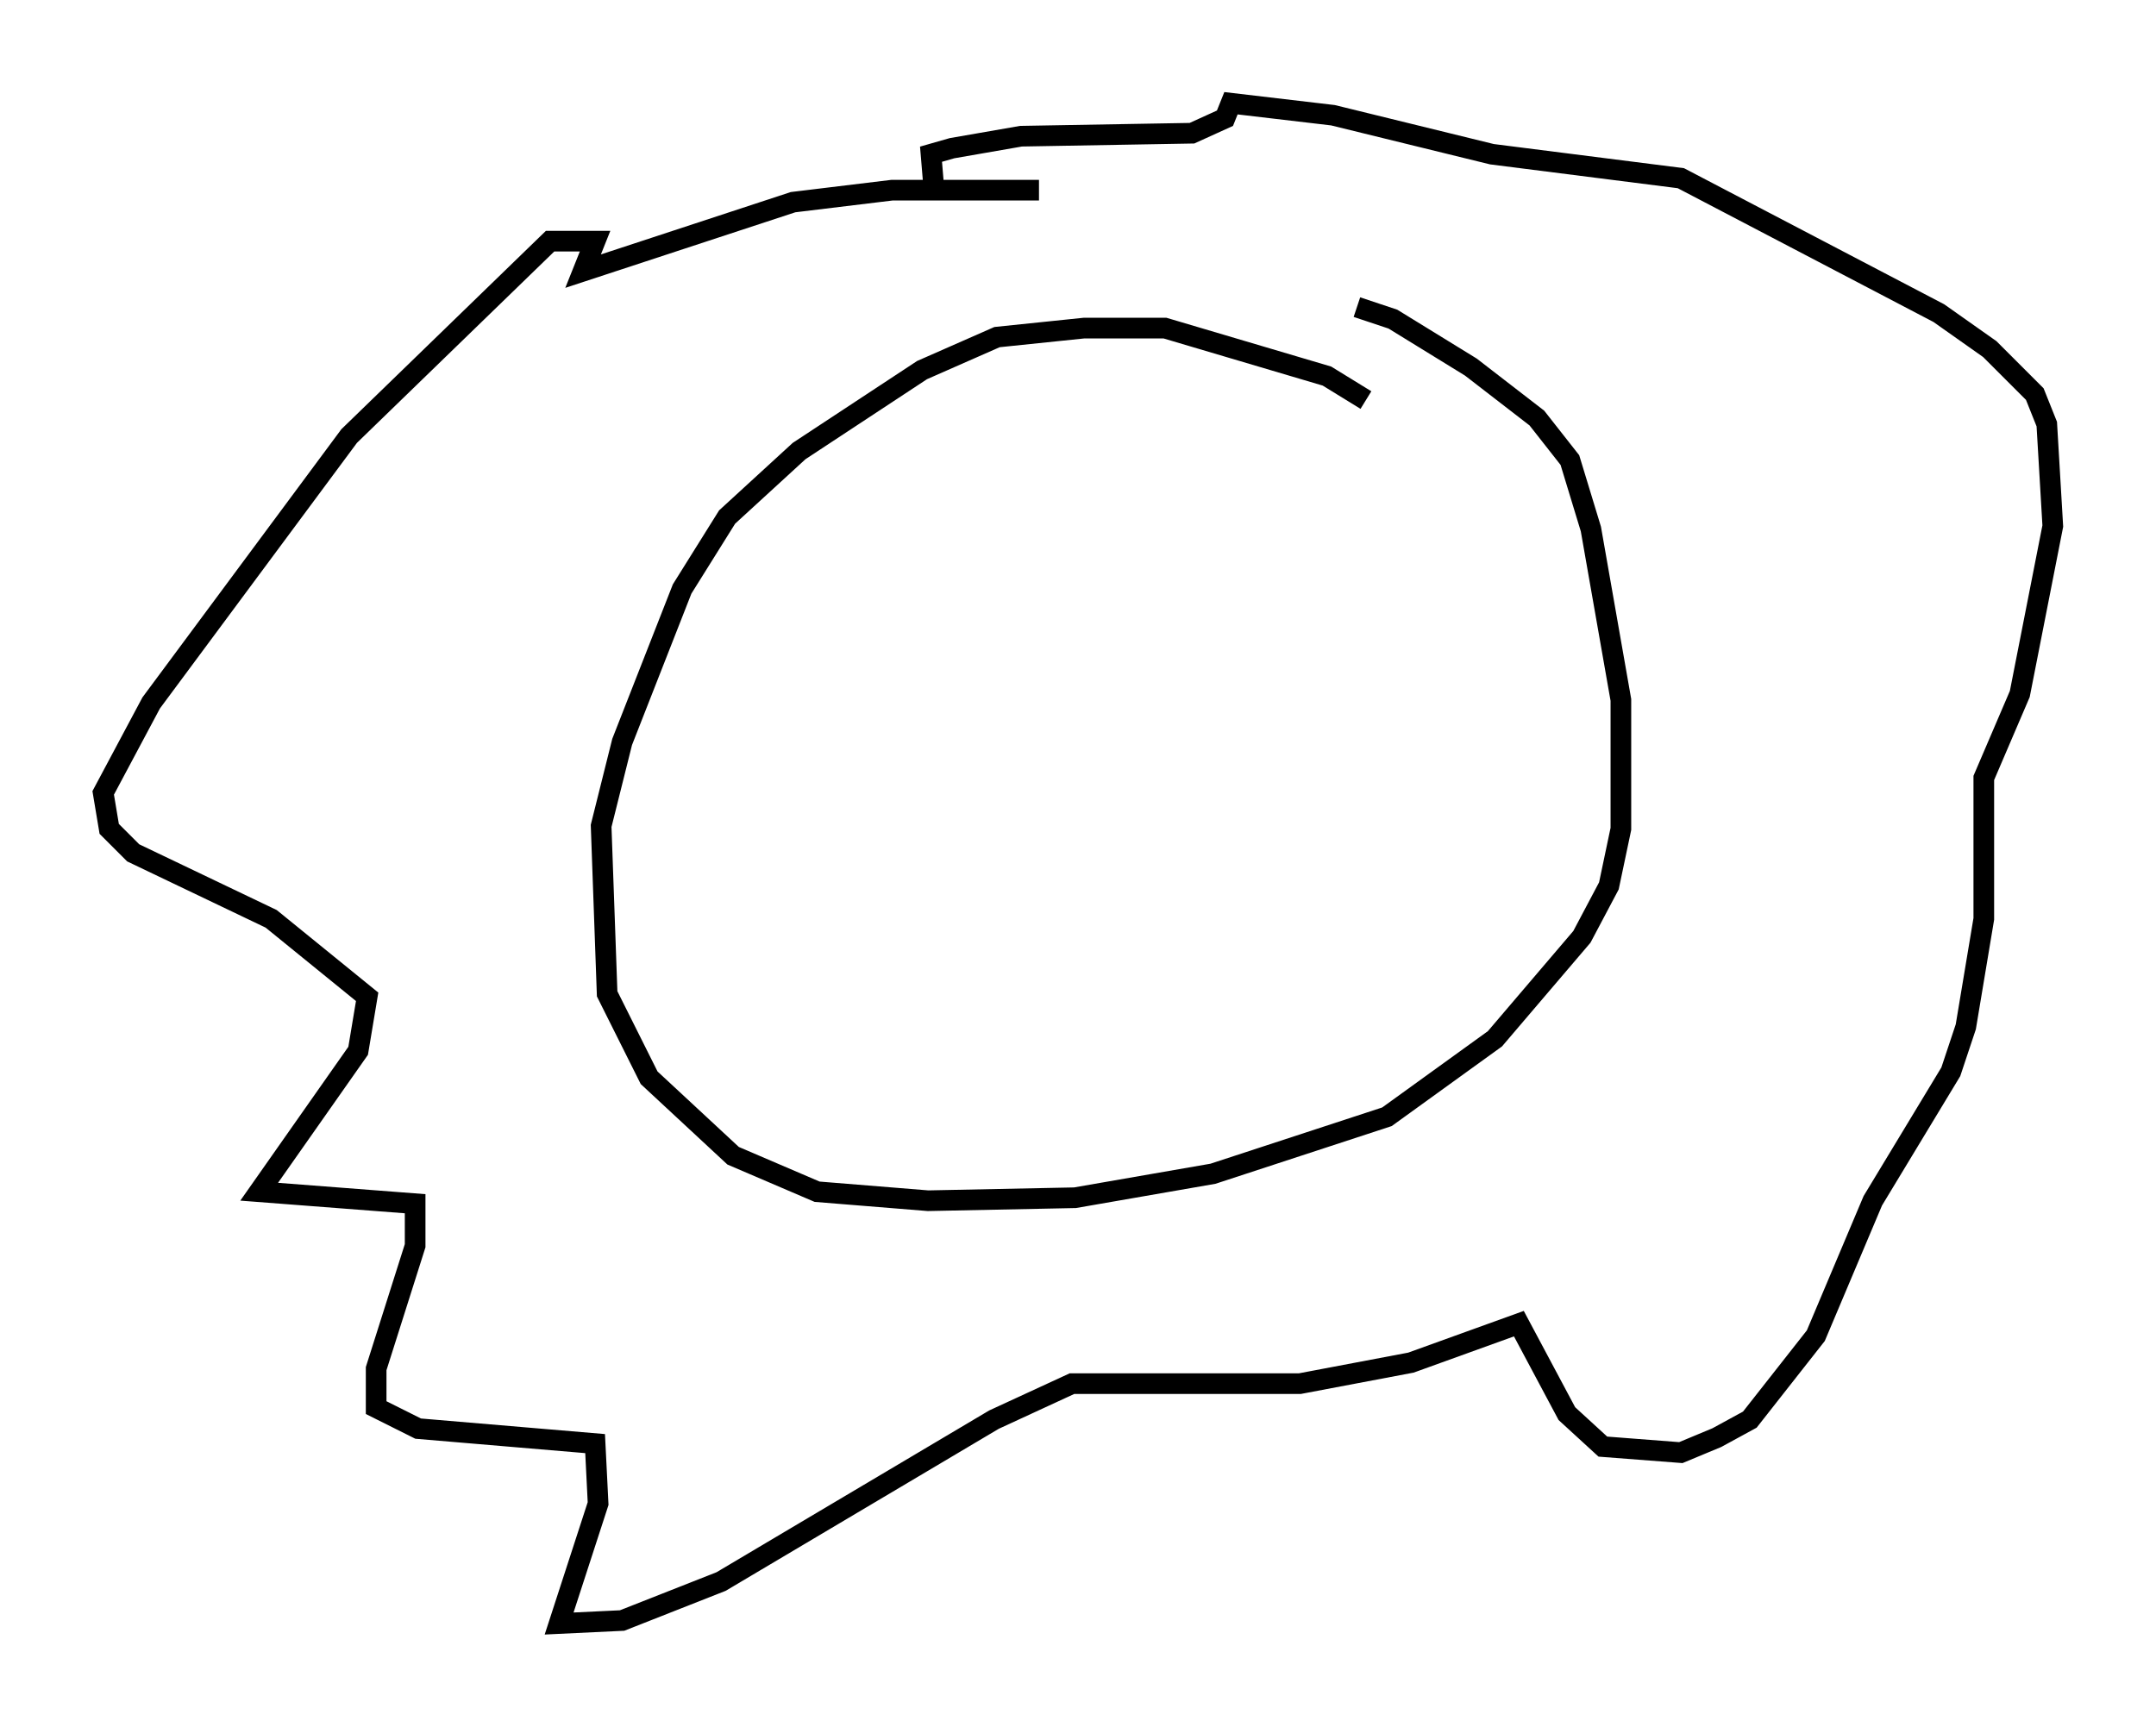 <?xml version="1.0" encoding="utf-8" ?>
<svg baseProfile="full" height="83.642" version="1.1" width="104.413" xmlns="http://www.w3.org/2000/svg" xmlns:ev="http://www.w3.org/2001/xml-events" xmlns:xlink="http://www.w3.org/1999/xlink"><defs /><rect fill="white" height="83.642" width="104.413" x="0" y="0" /><path d="M67.313, 21.413 m-1.162, -2.034 l-1.888, -1.162 -7.844, -2.324 l-3.922, 0.0 -4.212, 0.436 l-3.631, 1.598 -5.955, 3.922 l-3.486, 3.196 -2.179, 3.486 l-2.905, 7.408 -1.017, 4.067 l0.291, 8.134 2.034, 4.067 l4.067, 3.777 4.067, 1.743 l5.374, 0.436 7.117, -0.145 l6.682, -1.162 8.425, -2.76 l5.229, -3.777 4.212, -4.939 l1.307, -2.469 0.581, -2.76 l0.0, -6.246 -1.453, -8.279 l-1.017, -3.341 -1.598, -2.034 l-3.196, -2.469 -3.777, -2.324 l-1.743, -0.581 m-15.397, -5.665 l-7.117, 0.0 -4.793, 0.581 l-10.168, 3.341 0.581, -1.453 l-2.179, 0.0 -9.732, 9.441 l-9.587, 12.927 -2.324, 4.358 l0.291, 1.743 1.162, 1.162 l6.682, 3.196 4.648, 3.777 l-0.436, 2.615 -4.793, 6.827 l7.553, 0.581 0.0, 2.034 l-1.888, 5.955 0.0, 1.888 l2.034, 1.017 8.57, 0.726 l0.145, 2.905 -1.888, 5.81 l3.05, -0.145 4.793, -1.888 l13.218, -7.844 3.777, -1.743 l11.039, 0.0 5.374, -1.017 l5.229, -1.888 2.324, 4.358 l1.743, 1.598 3.777, 0.291 l1.743, -0.726 1.598, -0.872 l3.196, -4.067 2.76, -6.536 l3.777, -6.246 0.726, -2.179 l0.872, -5.229 0.0, -6.827 l1.743, -4.067 1.598, -8.134 l-0.291, -4.939 -0.581, -1.453 l-2.179, -2.179 -2.469, -1.743 l-12.492, -6.536 -9.151, -1.162 l-7.698, -1.888 -4.939, -0.581 l-0.291, 0.726 -1.598, 0.726 l-8.279, 0.145 -3.341, 0.581 l-1.017, 0.291 0.145, 1.743 " fill="none" stroke="black" stroke-width="1" /></svg>
